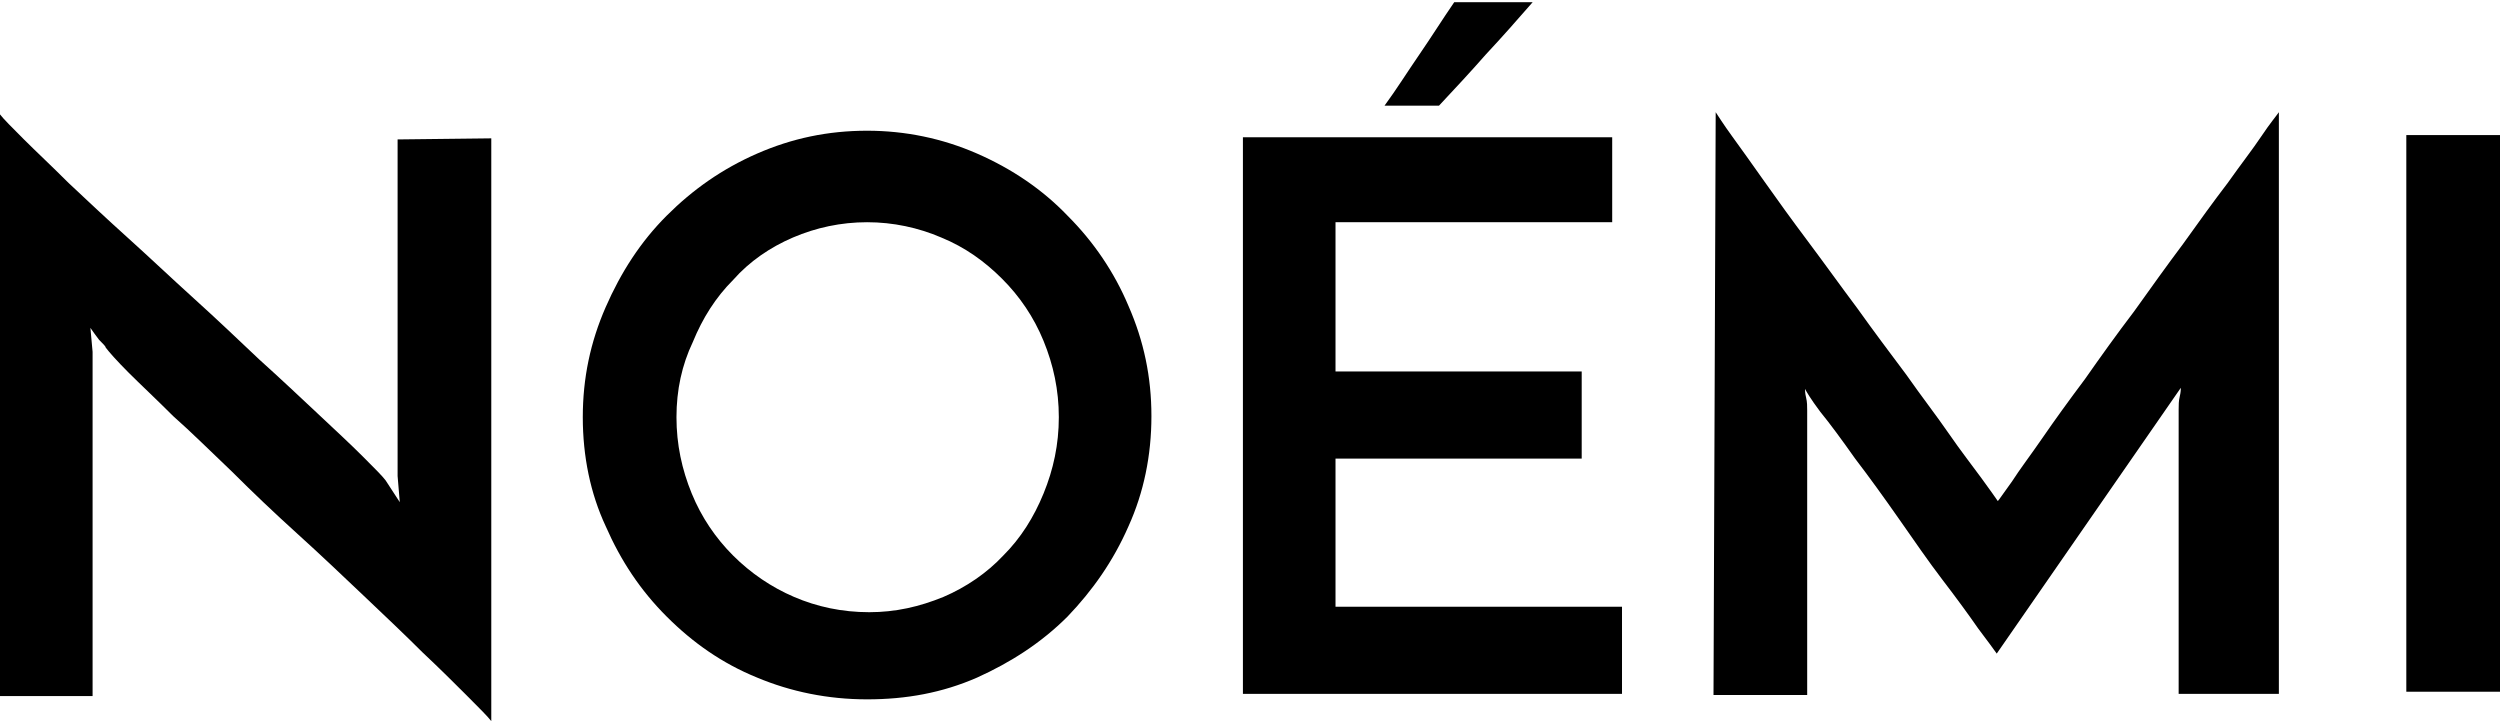 <?xml version="1.0" encoding="utf-8"?>
<!-- Generator: Adobe Illustrator 21.1.0, SVG Export Plug-In . SVG Version: 6.00 Build 0)  -->
<svg version="1.1" id="Слой_1" xmlns="http://www.w3.org/2000/svg" xmlns:xlink="http://www.w3.org/1999/xlink" x="0px" y="0px"
	 viewBox="0 0 229.5 66.2" style="enable-background:new 0 0 229.5 66.2;" xml:space="preserve">
<style type="text/css">
	.st0{enable-background:new    ;}
</style>
<g class="st0">
	<path d="M45.1,12.7l0,53.5c-0.3-0.4-1.1-1.2-2.2-2.3c-1.1-1.1-2.5-2.5-4.1-4c-1.6-1.6-3.4-3.3-5.4-5.2c-2-1.9-4-3.8-6.1-5.7
		c-2.1-1.9-4.1-3.8-6-5.7c-2-1.9-3.7-3.6-5.4-5.1c-1.6-1.6-3-2.9-4.1-4c-1.1-1.1-1.8-1.9-2.1-2.3c0-0.1-0.2-0.3-0.6-0.7
		c-0.3-0.4-0.6-0.8-0.8-1.1l0.2,2.2l0,31.6l-8.5,0l0-53.4c0.3,0.4,1.1,1.2,2.2,2.3c1.1,1.1,2.5,2.4,4.1,4c1.6,1.5,3.4,3.2,5.4,5
		c2,1.8,4,3.7,6.1,5.6c2.1,1.9,4.1,3.8,6,5.6c2,1.8,3.8,3.5,5.4,5c1.6,1.5,3,2.8,4.1,3.9c1.1,1.1,1.8,1.8,2.1,2.2l1.3,2l-0.2-2.4
		l0-30.9L45.1,12.7z"/>
	<path d="M53.5,38.3c0-3.6,0.7-6.9,2.1-10.1c1.4-3.2,3.2-6,5.6-8.4c2.4-2.4,5.1-4.3,8.3-5.7c3.2-1.4,6.5-2.1,10.1-2.1
		c3.5,0,6.9,0.7,10.1,2.1c3.2,1.4,6,3.3,8.3,5.7c2.4,2.4,4.3,5.2,5.6,8.3c1.4,3.2,2.1,6.5,2.1,10.1c0,3.6-0.7,7-2.1,10.1
		c-1.4,3.2-3.3,5.9-5.6,8.3c-2.4,2.4-5.2,4.2-8.3,5.6c-3.2,1.4-6.5,2-10.1,2c-3.6,0-7-0.7-10.1-2c-3.2-1.3-5.9-3.2-8.3-5.6
		c-2.4-2.4-4.2-5.1-5.6-8.3C54.2,45.3,53.5,41.9,53.5,38.3z M62.1,38.3c0,2.5,0.5,4.8,1.4,7c0.9,2.2,2.2,4.1,3.8,5.7
		c1.6,1.6,3.5,2.9,5.6,3.8c2.1,0.9,4.4,1.4,6.9,1.4c2.4,0,4.6-0.5,6.8-1.4c2.1-0.9,4-2.2,5.5-3.8c1.6-1.6,2.8-3.5,3.7-5.7
		c0.9-2.2,1.4-4.5,1.4-7c0-2.5-0.5-4.8-1.4-7c-0.9-2.2-2.2-4.1-3.8-5.7c-1.6-1.6-3.4-2.9-5.6-3.8c-2.1-0.9-4.4-1.4-6.8-1.4
		c-2.4,0-4.7,0.5-6.8,1.4c-2.1,0.9-4,2.2-5.5,3.9c-1.6,1.6-2.8,3.5-3.7,5.7C62.6,33.5,62.1,35.8,62.1,38.3z"/>
	<path d="M114.1,63.7l0-51.1l33.9,0l0,7.8l-25.4,0l0,13.7l22.6,0l0,8l-22.6,0l0,13.6l26.3,0l0,8L114.1,63.7z M127.1,9.7
		c1.1-1.5,2.1-3.1,3.2-4.7c1.1-1.6,2.1-3.2,3.2-4.8l7.2,0c-1.4,1.6-2.8,3.2-4.3,4.8c-1.4,1.6-2.9,3.2-4.3,4.7L127.1,9.7z"/>
	<path d="M157.5,10.3c0.2,0.3,0.7,1.1,1.5,2.2c0.8,1.1,1.8,2.5,3,4.2c1.2,1.7,2.5,3.5,4,5.5c1.5,2,3,4.1,4.5,6.1
		c1.5,2.1,3,4.1,4.5,6.1c1.4,2,2.8,3.8,3.9,5.4s2.2,3,3,4.1c0.8,1.1,1.3,1.8,1.5,2.1c0.1-0.1,0.5-0.7,1.3-1.8c0.7-1.1,1.7-2.4,2.8-4
		c1.1-1.6,2.4-3.4,3.9-5.4c1.4-2,2.9-4.1,4.5-6.2c1.5-2.1,3-4.2,4.5-6.2c1.5-2.1,2.8-3.9,4.1-5.6c1.2-1.7,2.3-3.1,3.1-4.3
		c0.8-1.2,1.4-1.9,1.6-2.2l0,53.4l-9.2,0l0-26.1c0-0.4,0-0.8,0.1-1.2c0.1-0.4,0.1-0.7,0.1-0.8l-16.9,24.4c-0.2-0.3-0.8-1.1-1.7-2.3
		c-0.9-1.3-2-2.8-3.3-4.5c-1.3-1.7-2.6-3.6-4-5.6c-1.4-2-2.7-3.8-4-5.5c-1.2-1.7-2.3-3.2-3.2-4.3c-0.9-1.2-1.3-1.9-1.4-2.1
		c0,0.1,0,0.4,0.1,0.8c0.1,0.4,0.1,0.8,0.1,1.2l0,26.1l-8.6,0L157.5,10.3z"/>
	<path d="M220.9,12.4l8.6,0l0,51.1l-8.6,0L220.9,12.4z"/>
</g>
</svg>
